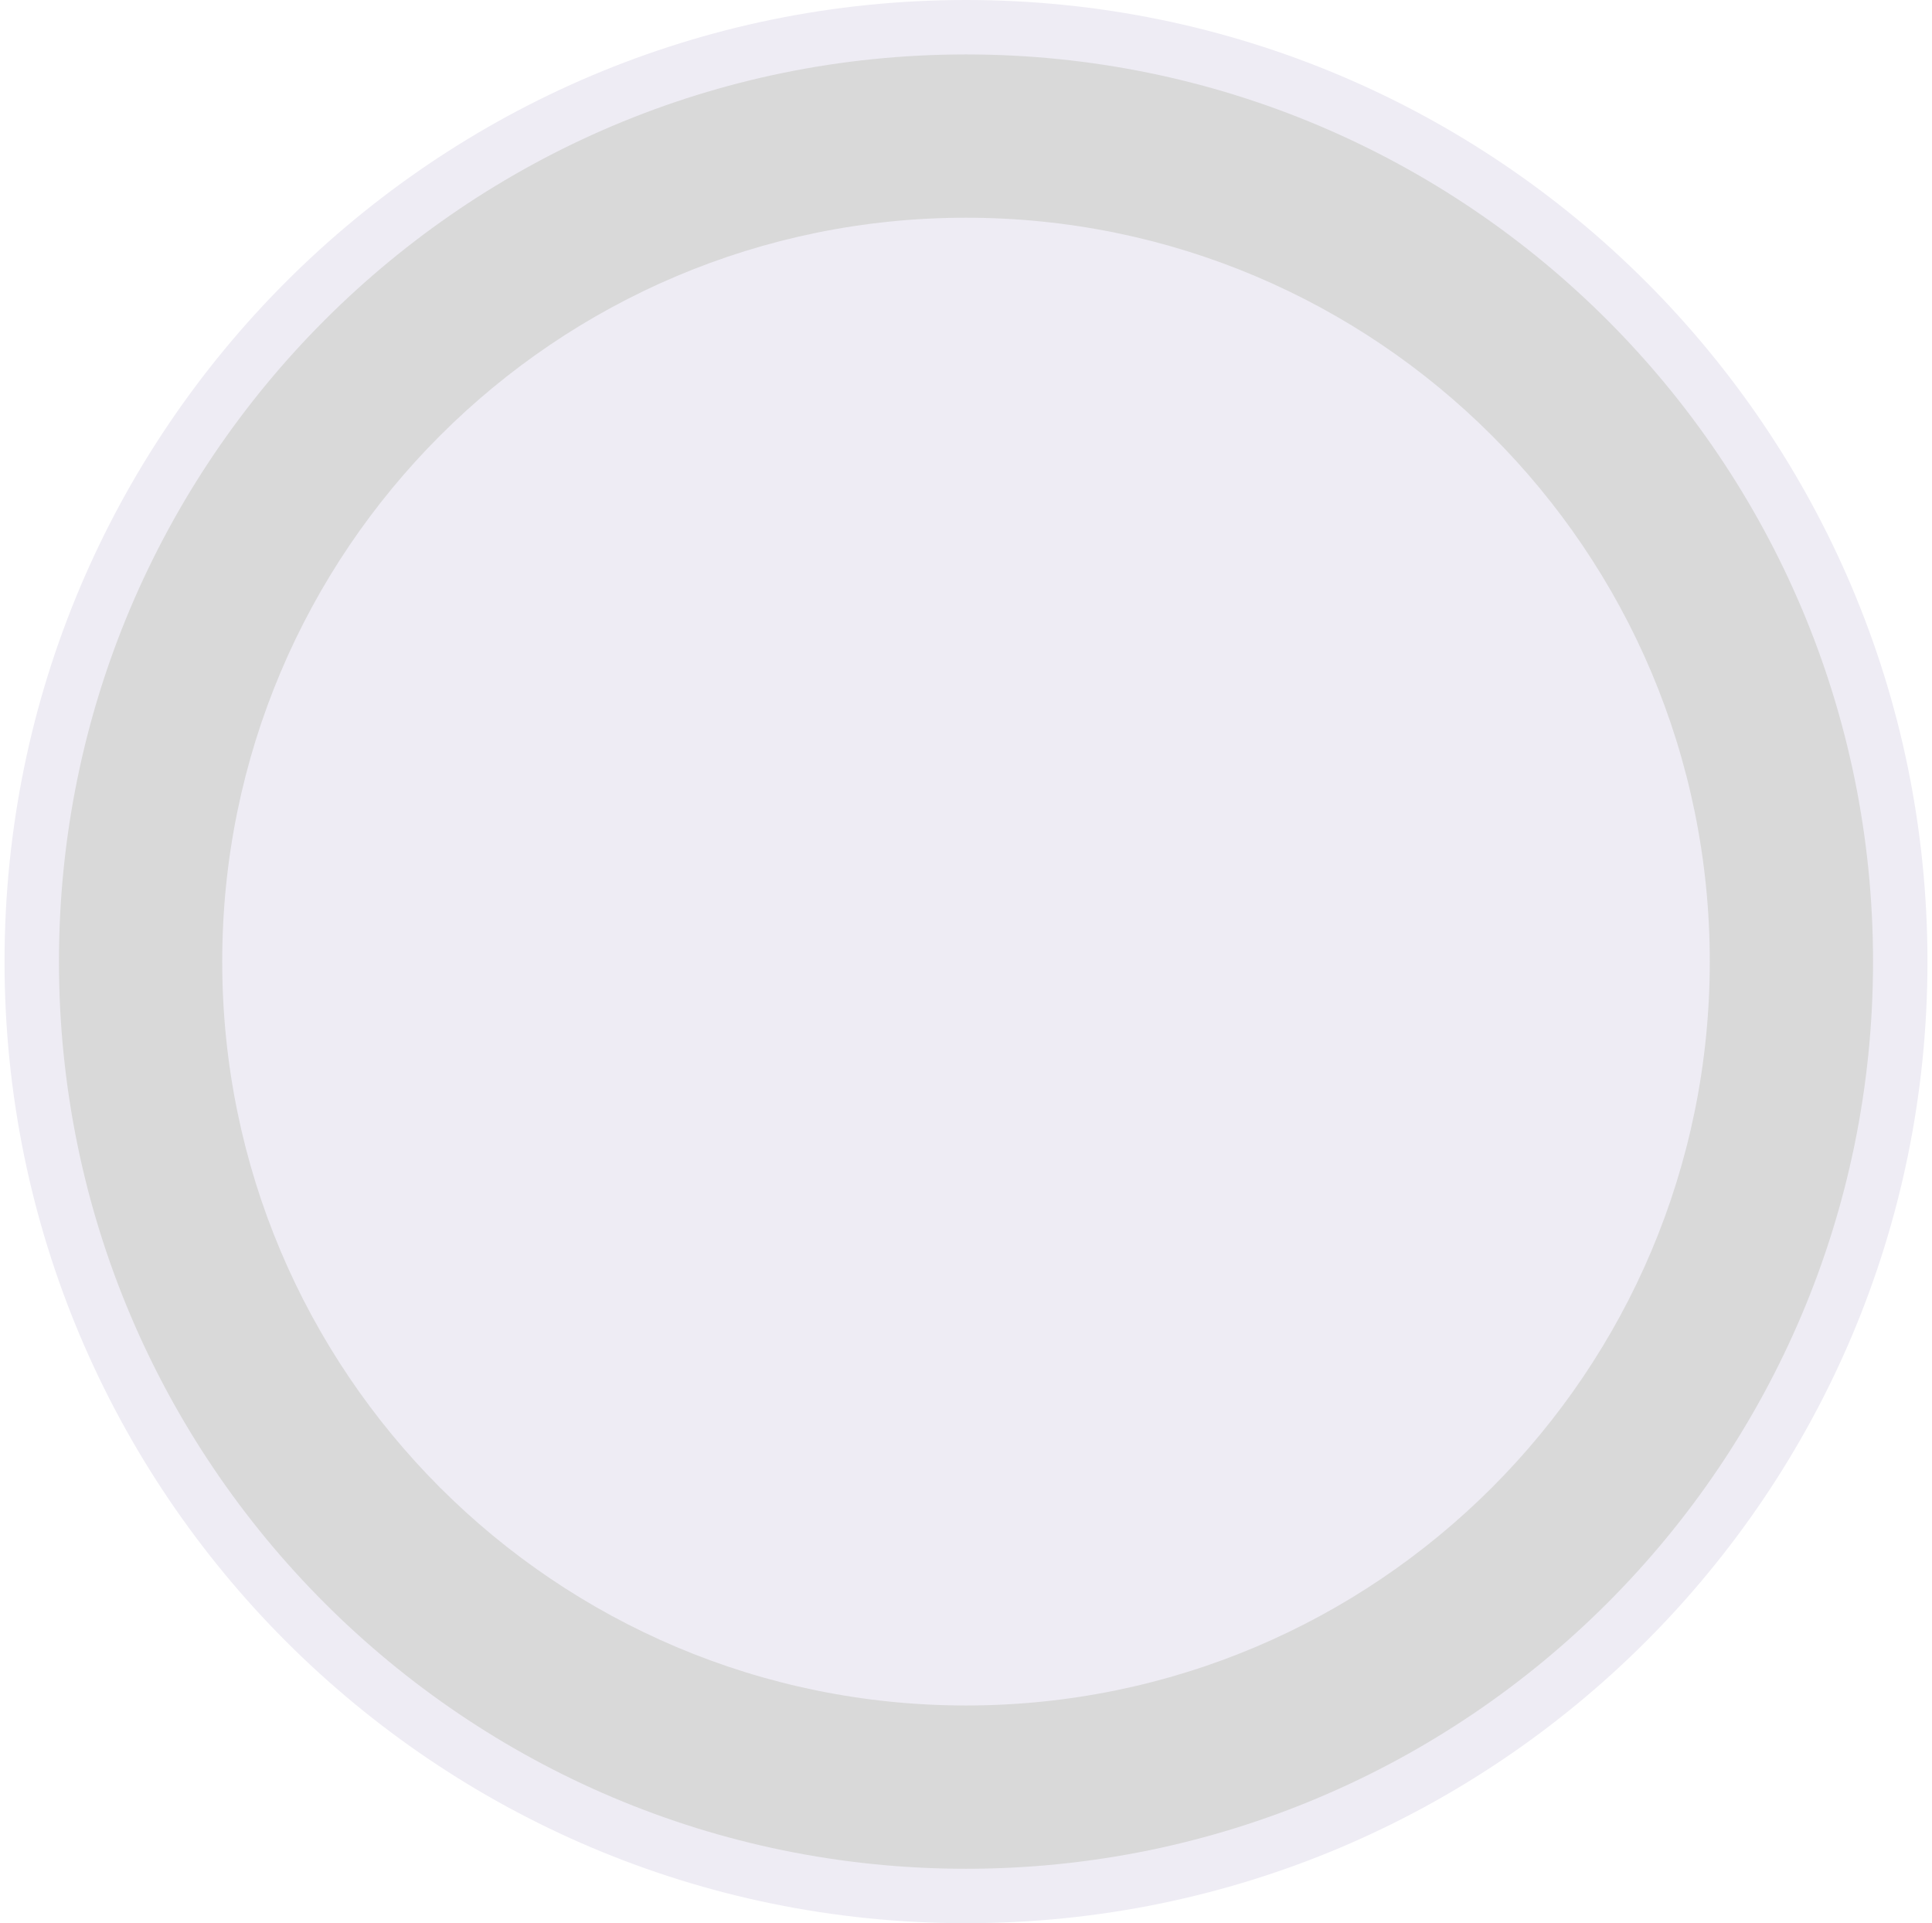 <svg width="213" height="212" viewBox="0 0 213 212" fill="none" xmlns="http://www.w3.org/2000/svg">
<path d="M212.5 106C212.5 164.542 165.042 212 106.5 212C47.958 212 0.5 164.542 0.5 106C0.5 47.458 47.958 0 106.5 0C165.042 0 212.5 47.458 212.5 106Z" fill="#EEECF4"/>
<g filter="url(#filter0_ddiiii_70_542)">
<path d="M206.5 106C206.5 161.228 161.728 206 106.5 206C51.272 206 6.5 161.228 6.5 106C6.5 50.772 51.272 6 106.5 6C161.728 6 206.5 50.772 206.5 106Z" fill="#D9D9D9"/>
</g>
<g filter="url(#filter1_ddddii_70_542)">
<path d="M188.5 106C188.5 151.287 151.787 188 106.5 188C61.213 188 24.5 151.287 24.5 106C24.5 60.713 61.213 24 106.5 24C151.787 24 188.5 60.713 188.5 106Z" fill="#EEECF4"/>
</g>
<defs>
<filter id="filter0_ddiiii_70_542" x="1.5" y="1" width="210" height="210" filterUnits="userSpaceOnUse" color-interpolation-filters="sRGB">
<feFlood flood-opacity="0" result="BackgroundImageFix"/>
<feColorMatrix in="SourceAlpha" type="matrix" values="0 0 0 0 0 0 0 0 0 0 0 0 0 0 0 0 0 0 127 0" result="hardAlpha"/>
<feOffset dx="-1" dy="-1"/>
<feGaussianBlur stdDeviation="1"/>
<feColorMatrix type="matrix" values="0 0 0 0 0.765 0 0 0 0 0.765 0 0 0 0 0.765 0 0 0 0.5 0"/>
<feBlend mode="normal" in2="BackgroundImageFix" result="effect1_dropShadow_70_542"/>
<feColorMatrix in="SourceAlpha" type="matrix" values="0 0 0 0 0 0 0 0 0 0 0 0 0 0 0 0 0 0 127 0" result="hardAlpha"/>
<feOffset dx="1" dy="1"/>
<feGaussianBlur stdDeviation="1"/>
<feColorMatrix type="matrix" values="0 0 0 0 0.937 0 0 0 0 0.937 0 0 0 0 0.937 0 0 0 0.3 0"/>
<feBlend mode="normal" in2="effect1_dropShadow_70_542" result="effect2_dropShadow_70_542"/>
<feBlend mode="normal" in="SourceGraphic" in2="effect2_dropShadow_70_542" result="shape"/>
<feColorMatrix in="SourceAlpha" type="matrix" values="0 0 0 0 0 0 0 0 0 0 0 0 0 0 0 0 0 0 127 0" result="hardAlpha"/>
<feOffset dx="5" dy="5"/>
<feGaussianBlur stdDeviation="6.5"/>
<feComposite in2="hardAlpha" operator="arithmetic" k2="-1" k3="1"/>
<feColorMatrix type="matrix" values="0 0 0 0 0.765 0 0 0 0 0.765 0 0 0 0 0.765 0 0 0 0.9 0"/>
<feBlend mode="normal" in2="shape" result="effect3_innerShadow_70_542"/>
<feColorMatrix in="SourceAlpha" type="matrix" values="0 0 0 0 0 0 0 0 0 0 0 0 0 0 0 0 0 0 127 0" result="hardAlpha"/>
<feOffset dx="-5" dy="-5"/>
<feGaussianBlur stdDeviation="5"/>
<feComposite in2="hardAlpha" operator="arithmetic" k2="-1" k3="1"/>
<feColorMatrix type="matrix" values="0 0 0 0 0.937 0 0 0 0 0.937 0 0 0 0 0.937 0 0 0 0.9 0"/>
<feBlend mode="normal" in2="effect3_innerShadow_70_542" result="effect4_innerShadow_70_542"/>
<feColorMatrix in="SourceAlpha" type="matrix" values="0 0 0 0 0 0 0 0 0 0 0 0 0 0 0 0 0 0 127 0" result="hardAlpha"/>
<feOffset dx="5" dy="-5"/>
<feGaussianBlur stdDeviation="5"/>
<feComposite in2="hardAlpha" operator="arithmetic" k2="-1" k3="1"/>
<feColorMatrix type="matrix" values="0 0 0 0 0.765 0 0 0 0 0.765 0 0 0 0 0.765 0 0 0 0.2 0"/>
<feBlend mode="normal" in2="effect4_innerShadow_70_542" result="effect5_innerShadow_70_542"/>
<feColorMatrix in="SourceAlpha" type="matrix" values="0 0 0 0 0 0 0 0 0 0 0 0 0 0 0 0 0 0 127 0" result="hardAlpha"/>
<feOffset dx="-5" dy="5"/>
<feGaussianBlur stdDeviation="5"/>
<feComposite in2="hardAlpha" operator="arithmetic" k2="-1" k3="1"/>
<feColorMatrix type="matrix" values="0 0 0 0 0.765 0 0 0 0 0.765 0 0 0 0 0.765 0 0 0 0.2 0"/>
<feBlend mode="normal" in2="effect5_innerShadow_70_542" result="effect6_innerShadow_70_542"/>
</filter>
<filter id="filter1_ddddii_70_542" x="9.5" y="9" width="197" height="197" filterUnits="userSpaceOnUse" color-interpolation-filters="sRGB">
<feFlood flood-opacity="0" result="BackgroundImageFix"/>
<feColorMatrix in="SourceAlpha" type="matrix" values="0 0 0 0 0 0 0 0 0 0 0 0 0 0 0 0 0 0 127 0" result="hardAlpha"/>
<feOffset dx="-5" dy="-5"/>
<feGaussianBlur stdDeviation="5"/>
<feColorMatrix type="matrix" values="0 0 0 0 0.937 0 0 0 0 0.937 0 0 0 0 0.937 0 0 0 0.9 0"/>
<feBlend mode="normal" in2="BackgroundImageFix" result="effect1_dropShadow_70_542"/>
<feColorMatrix in="SourceAlpha" type="matrix" values="0 0 0 0 0 0 0 0 0 0 0 0 0 0 0 0 0 0 127 0" result="hardAlpha"/>
<feOffset dx="5" dy="5"/>
<feGaussianBlur stdDeviation="6.5"/>
<feColorMatrix type="matrix" values="0 0 0 0 0.765 0 0 0 0 0.765 0 0 0 0 0.765 0 0 0 0.9 0"/>
<feBlend mode="normal" in2="effect1_dropShadow_70_542" result="effect2_dropShadow_70_542"/>
<feColorMatrix in="SourceAlpha" type="matrix" values="0 0 0 0 0 0 0 0 0 0 0 0 0 0 0 0 0 0 127 0" result="hardAlpha"/>
<feOffset dx="-5" dy="5"/>
<feGaussianBlur stdDeviation="5"/>
<feColorMatrix type="matrix" values="0 0 0 0 0.765 0 0 0 0 0.765 0 0 0 0 0.765 0 0 0 0.2 0"/>
<feBlend mode="normal" in2="effect2_dropShadow_70_542" result="effect3_dropShadow_70_542"/>
<feColorMatrix in="SourceAlpha" type="matrix" values="0 0 0 0 0 0 0 0 0 0 0 0 0 0 0 0 0 0 127 0" result="hardAlpha"/>
<feOffset dx="5" dy="-5"/>
<feGaussianBlur stdDeviation="5"/>
<feColorMatrix type="matrix" values="0 0 0 0 0.765 0 0 0 0 0.765 0 0 0 0 0.765 0 0 0 0.2 0"/>
<feBlend mode="normal" in2="effect3_dropShadow_70_542" result="effect4_dropShadow_70_542"/>
<feBlend mode="normal" in="SourceGraphic" in2="effect4_dropShadow_70_542" result="shape"/>
<feColorMatrix in="SourceAlpha" type="matrix" values="0 0 0 0 0 0 0 0 0 0 0 0 0 0 0 0 0 0 127 0" result="hardAlpha"/>
<feOffset dx="-1" dy="-1"/>
<feGaussianBlur stdDeviation="1"/>
<feComposite in2="hardAlpha" operator="arithmetic" k2="-1" k3="1"/>
<feColorMatrix type="matrix" values="0 0 0 0 0.765 0 0 0 0 0.765 0 0 0 0 0.765 0 0 0 0.5 0"/>
<feBlend mode="normal" in2="shape" result="effect5_innerShadow_70_542"/>
<feColorMatrix in="SourceAlpha" type="matrix" values="0 0 0 0 0 0 0 0 0 0 0 0 0 0 0 0 0 0 127 0" result="hardAlpha"/>
<feOffset dx="1" dy="1"/>
<feGaussianBlur stdDeviation="1"/>
<feComposite in2="hardAlpha" operator="arithmetic" k2="-1" k3="1"/>
<feColorMatrix type="matrix" values="0 0 0 0 0.937 0 0 0 0 0.937 0 0 0 0 0.937 0 0 0 0.3 0"/>
<feBlend mode="normal" in2="effect5_innerShadow_70_542" result="effect6_innerShadow_70_542"/>
</filter>
</defs>
</svg>

